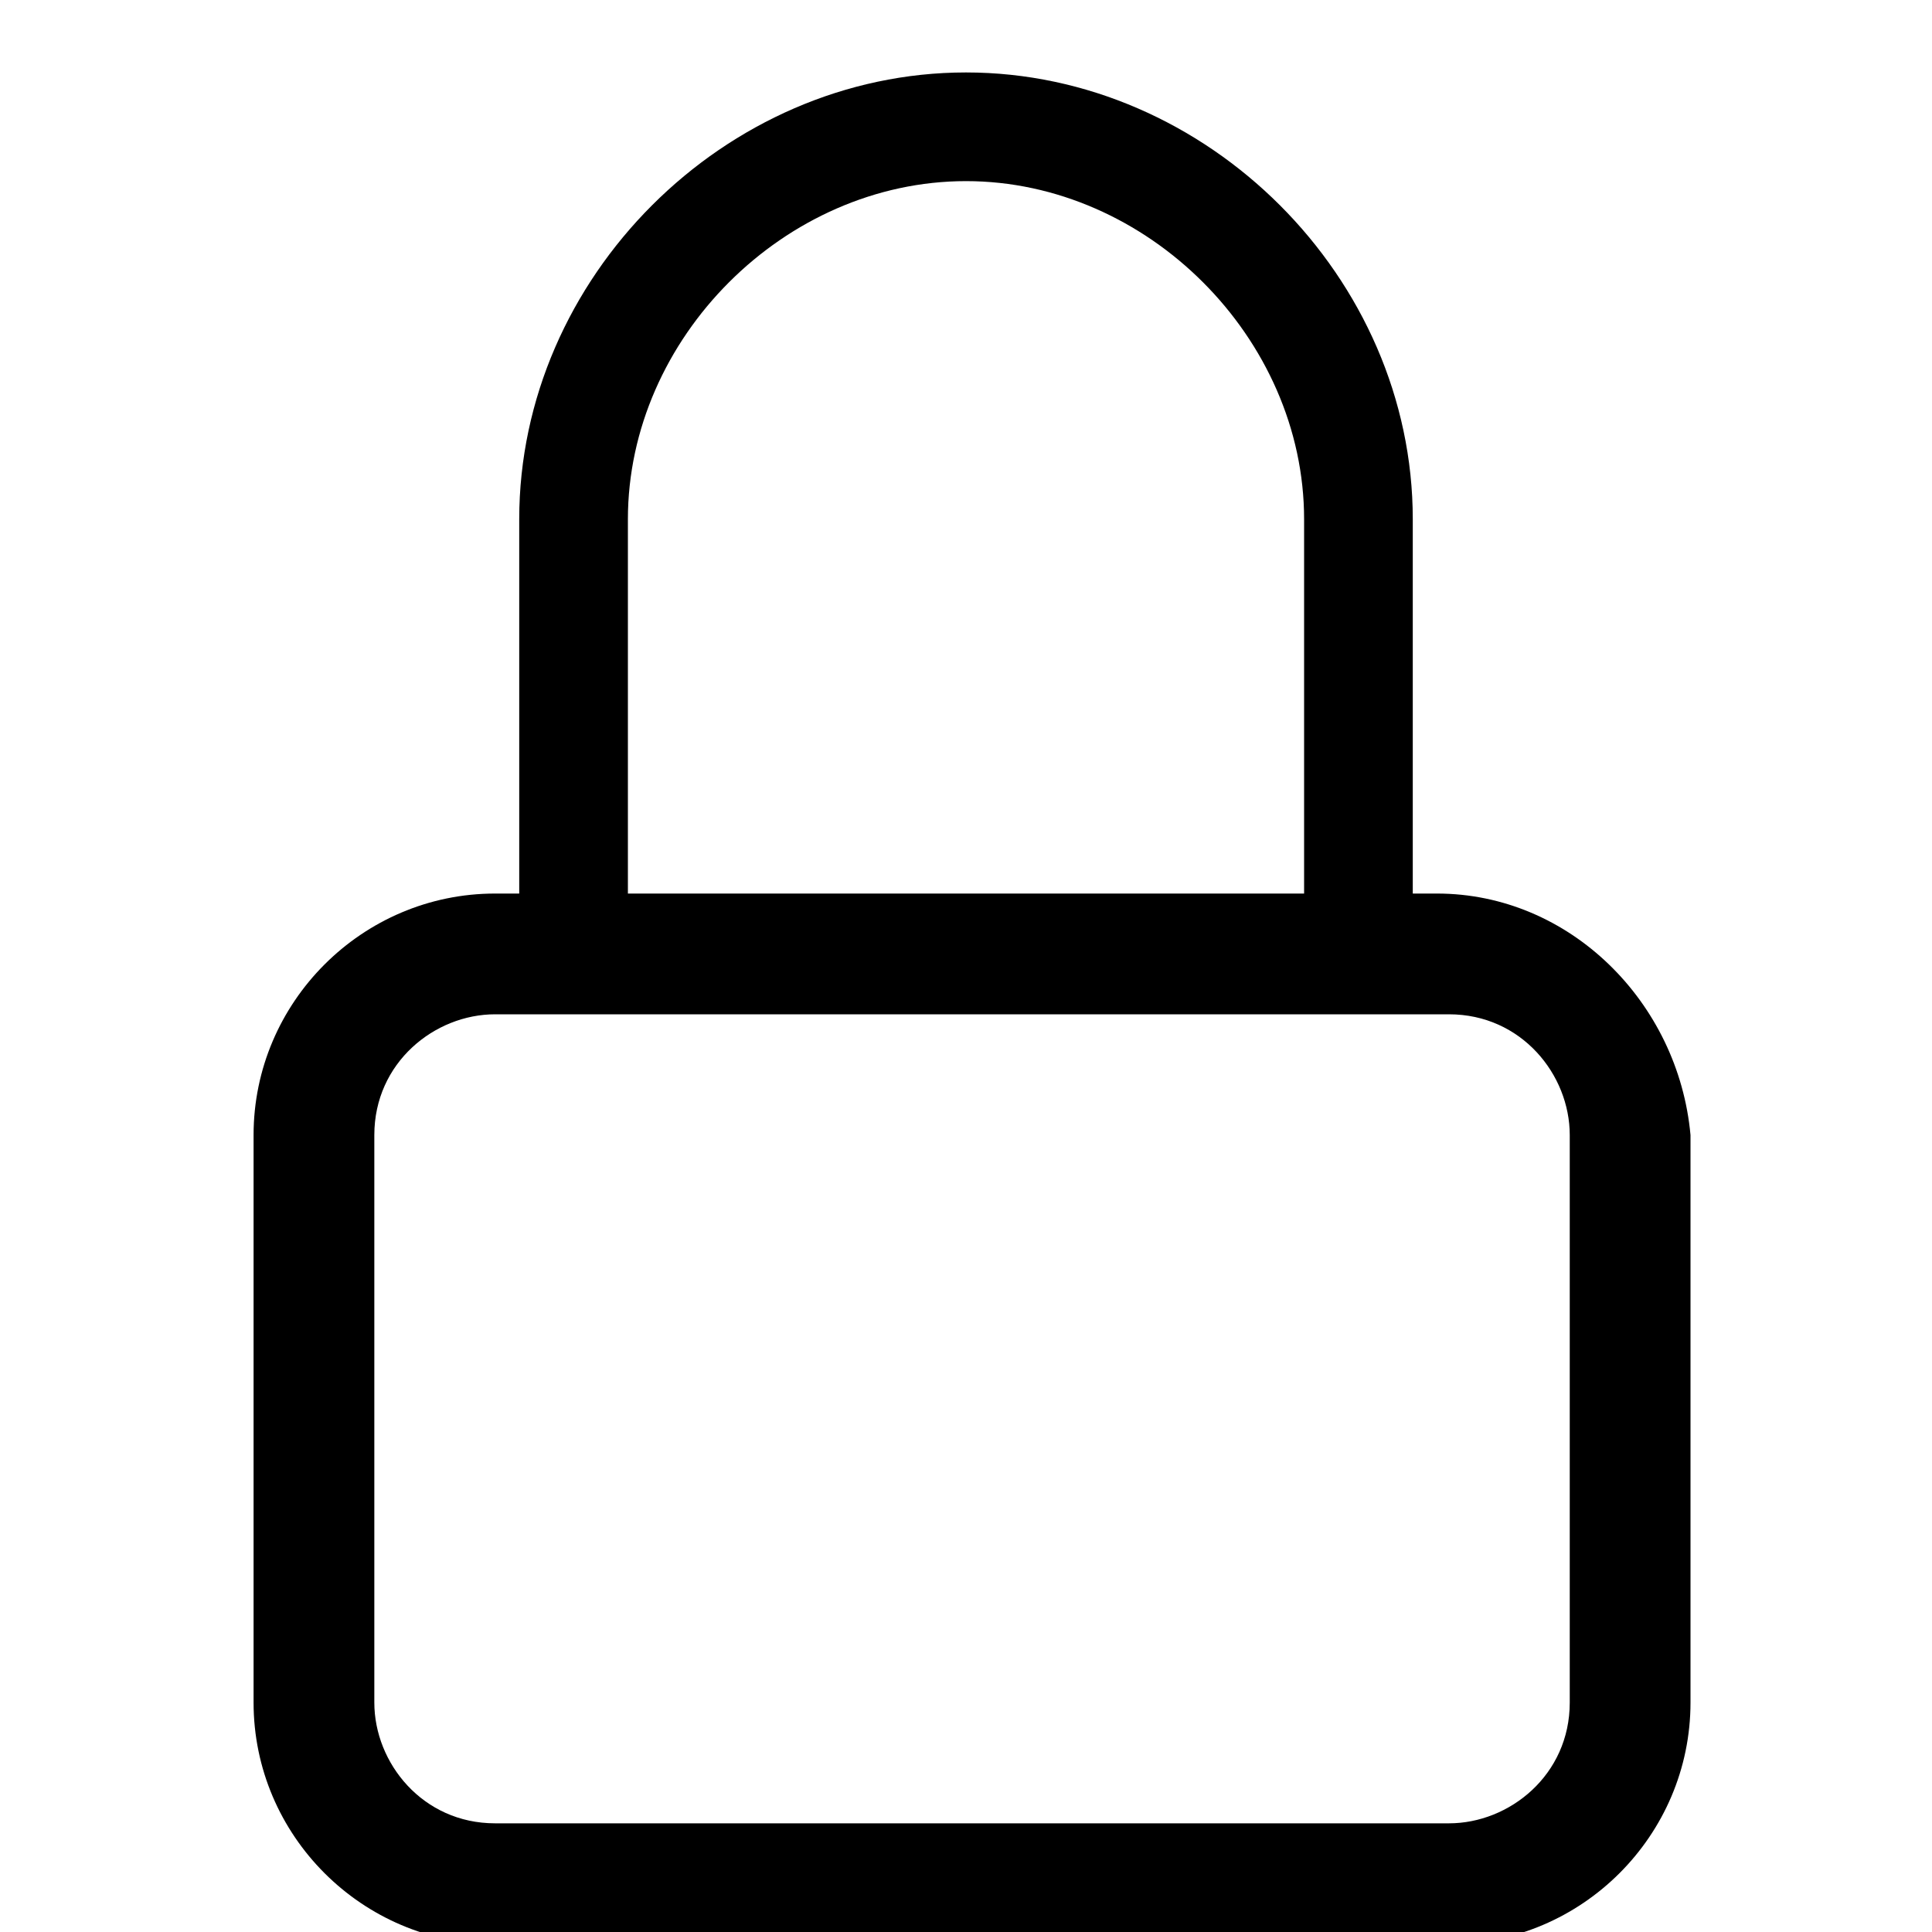 <svg baseProfile="tiny" xmlns="http://www.w3.org/2000/svg" viewBox="0 0 16 16"><path fill="currentColor" d="M11.9 7.4h-.2V4.3c0-2-1.7-3.7-3.7-3.7S4.3 2.3 4.3 4.3v3.1h-.2c-1.1 0-2 .9-2 2v4.7c0 1.1.9 2 2 2H12c1.1 0 2-.9 2-2V9.4c-.1-1.1-1-2-2.1-2zM5.2 4.3c0-1.5 1.3-2.8 2.8-2.8s2.8 1.3 2.8 2.8v3.1H5.2V4.3zm7.8 9.8c0 .6-.5 1-1 1H4.1c-.6 0-1-.5-1-1V9.4c0-.6.5-1 1-1H12c.6 0 1 .5 1 1v4.7z"/></svg>
